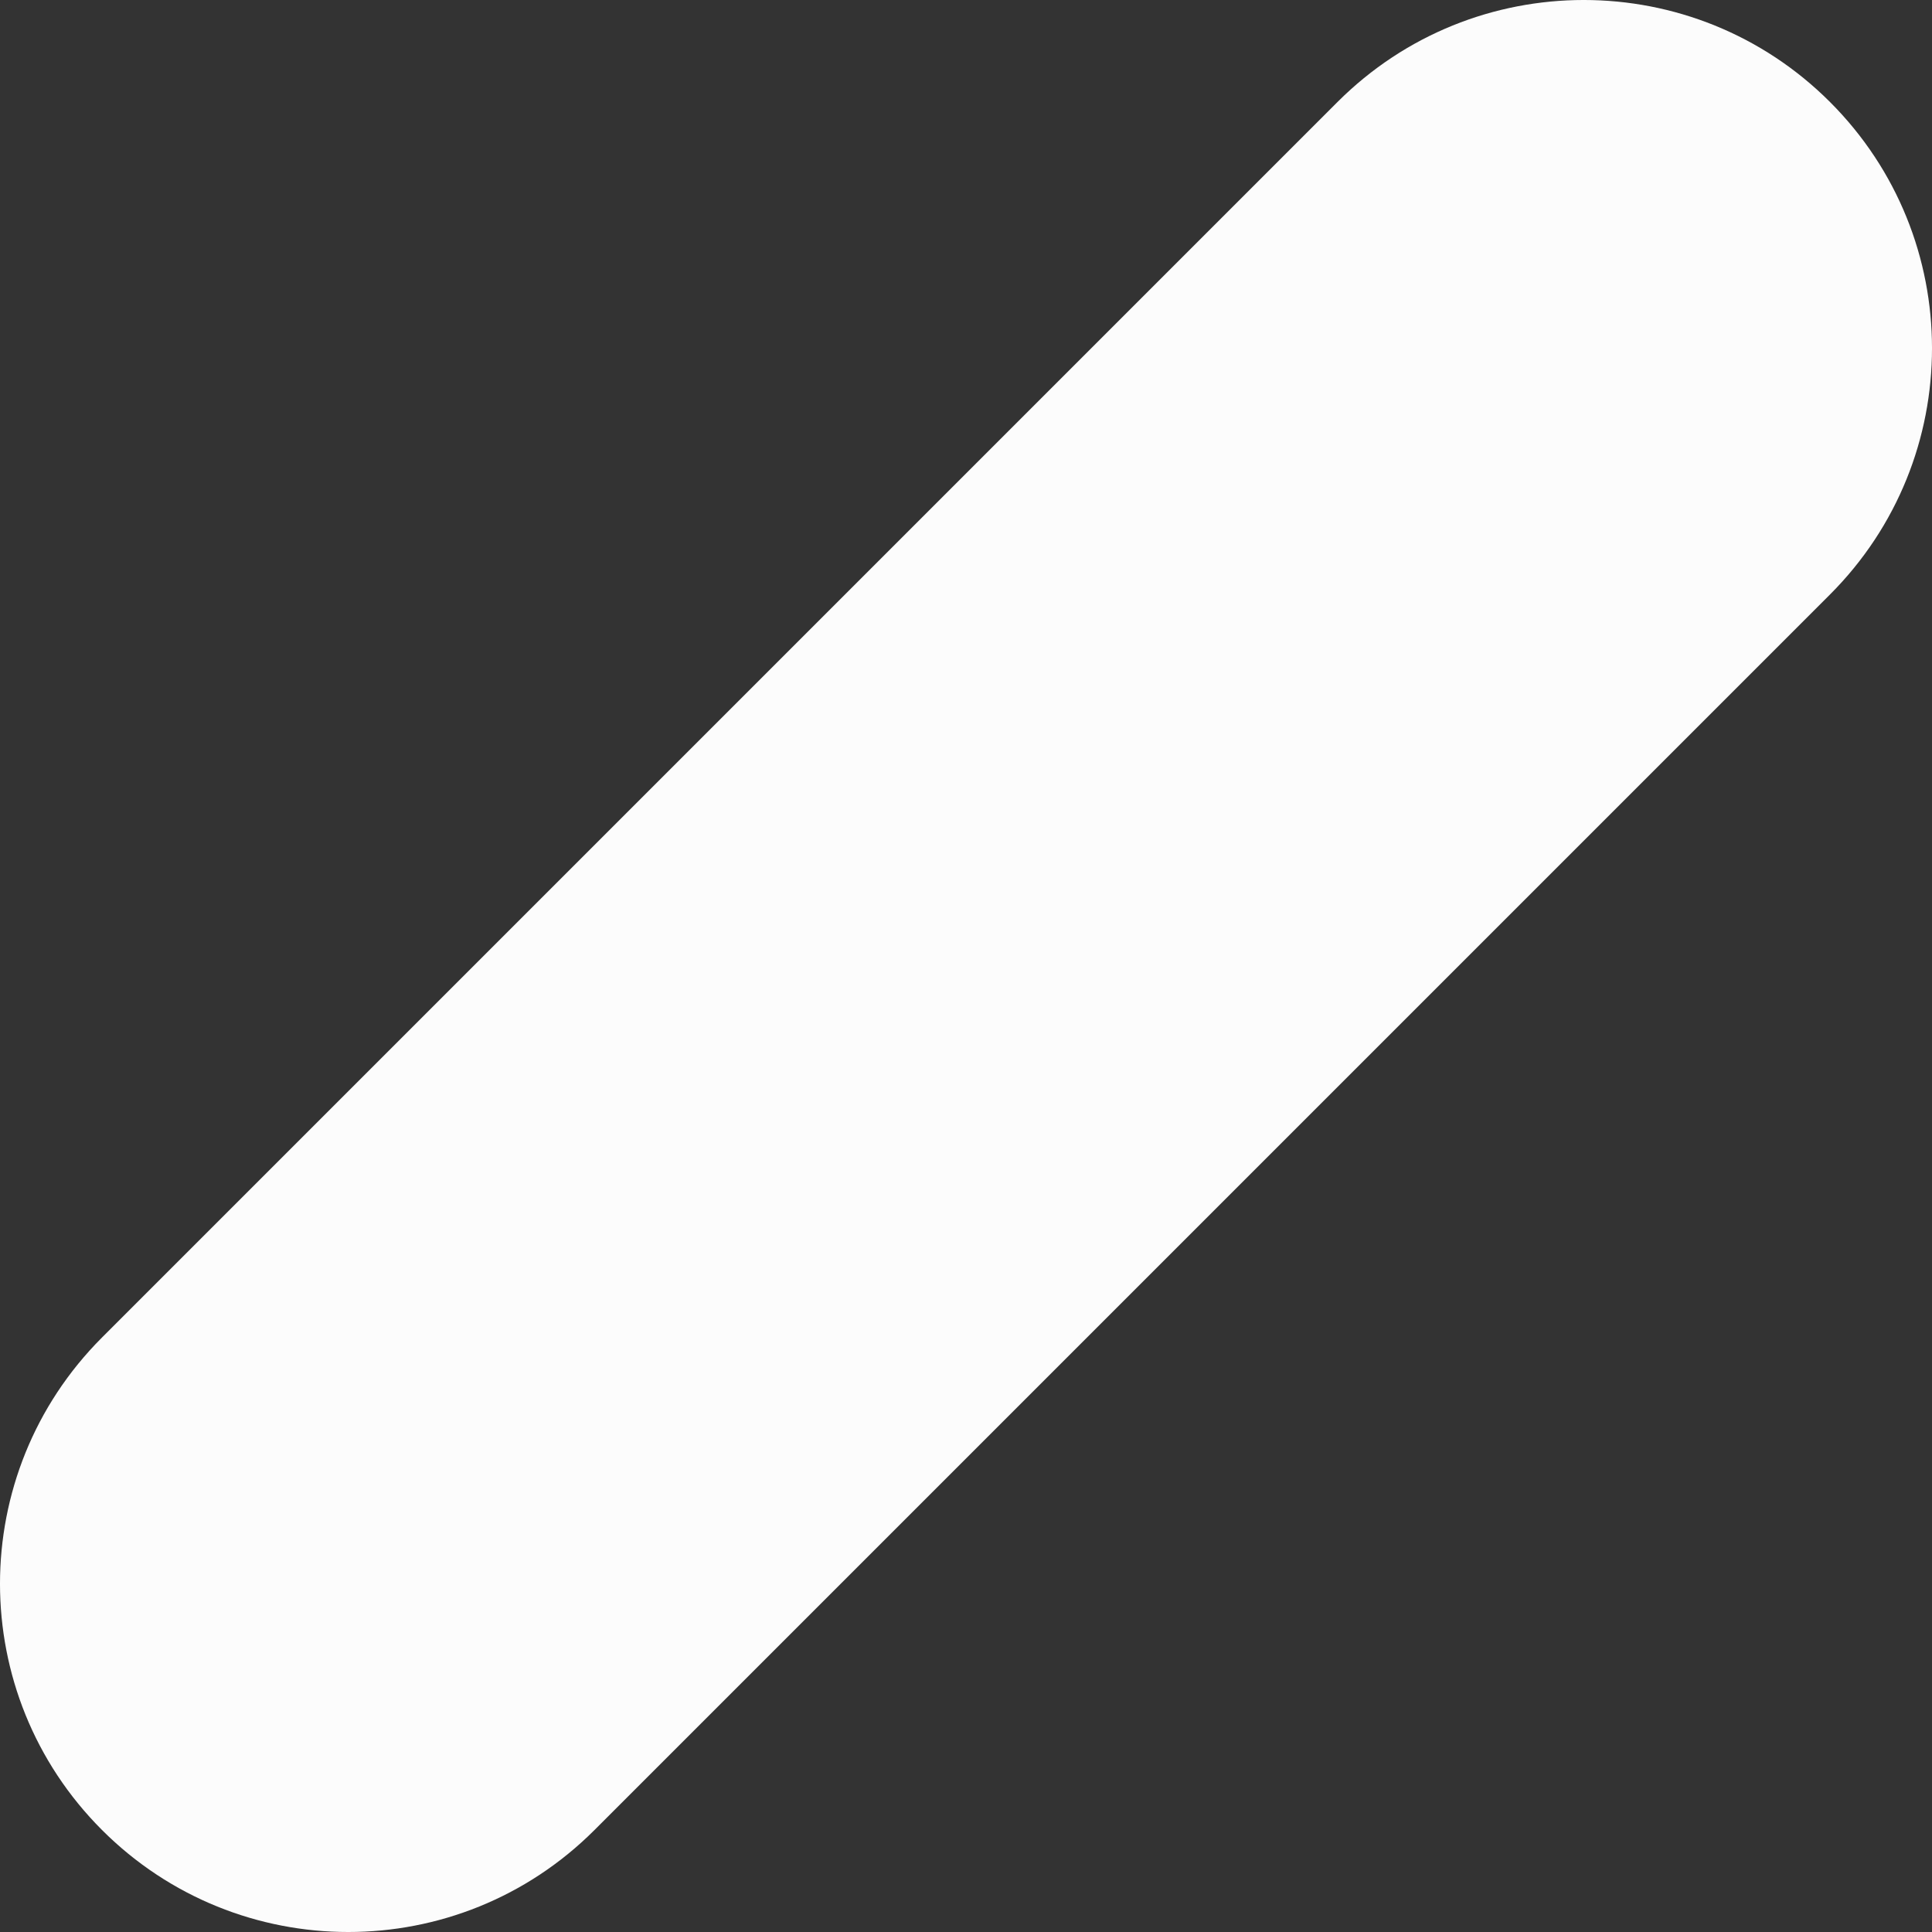 <?xml version="1.0" encoding="UTF-8"?><svg xmlns="http://www.w3.org/2000/svg" width="1080" height="1080" viewBox="0 0 1080 1080"><rect x="0" y="0" width="1080" height="1080" fill="#333333" stroke="none"/><g id="a"/><g id="b"><g id="c"><path id="d" d="M57.02,1022.98c76.03,76.03,199.29,76.03,275.31,0L1022.98,332.33c76.03-76.03,76.03-199.29,0-275.31-76.03-76.03-199.29-76.03-275.31,0L57.02,747.67c-76.03,76.03-76.03,199.29,0,275.31Z" fill="#fcfcfc"/></g></g></svg>